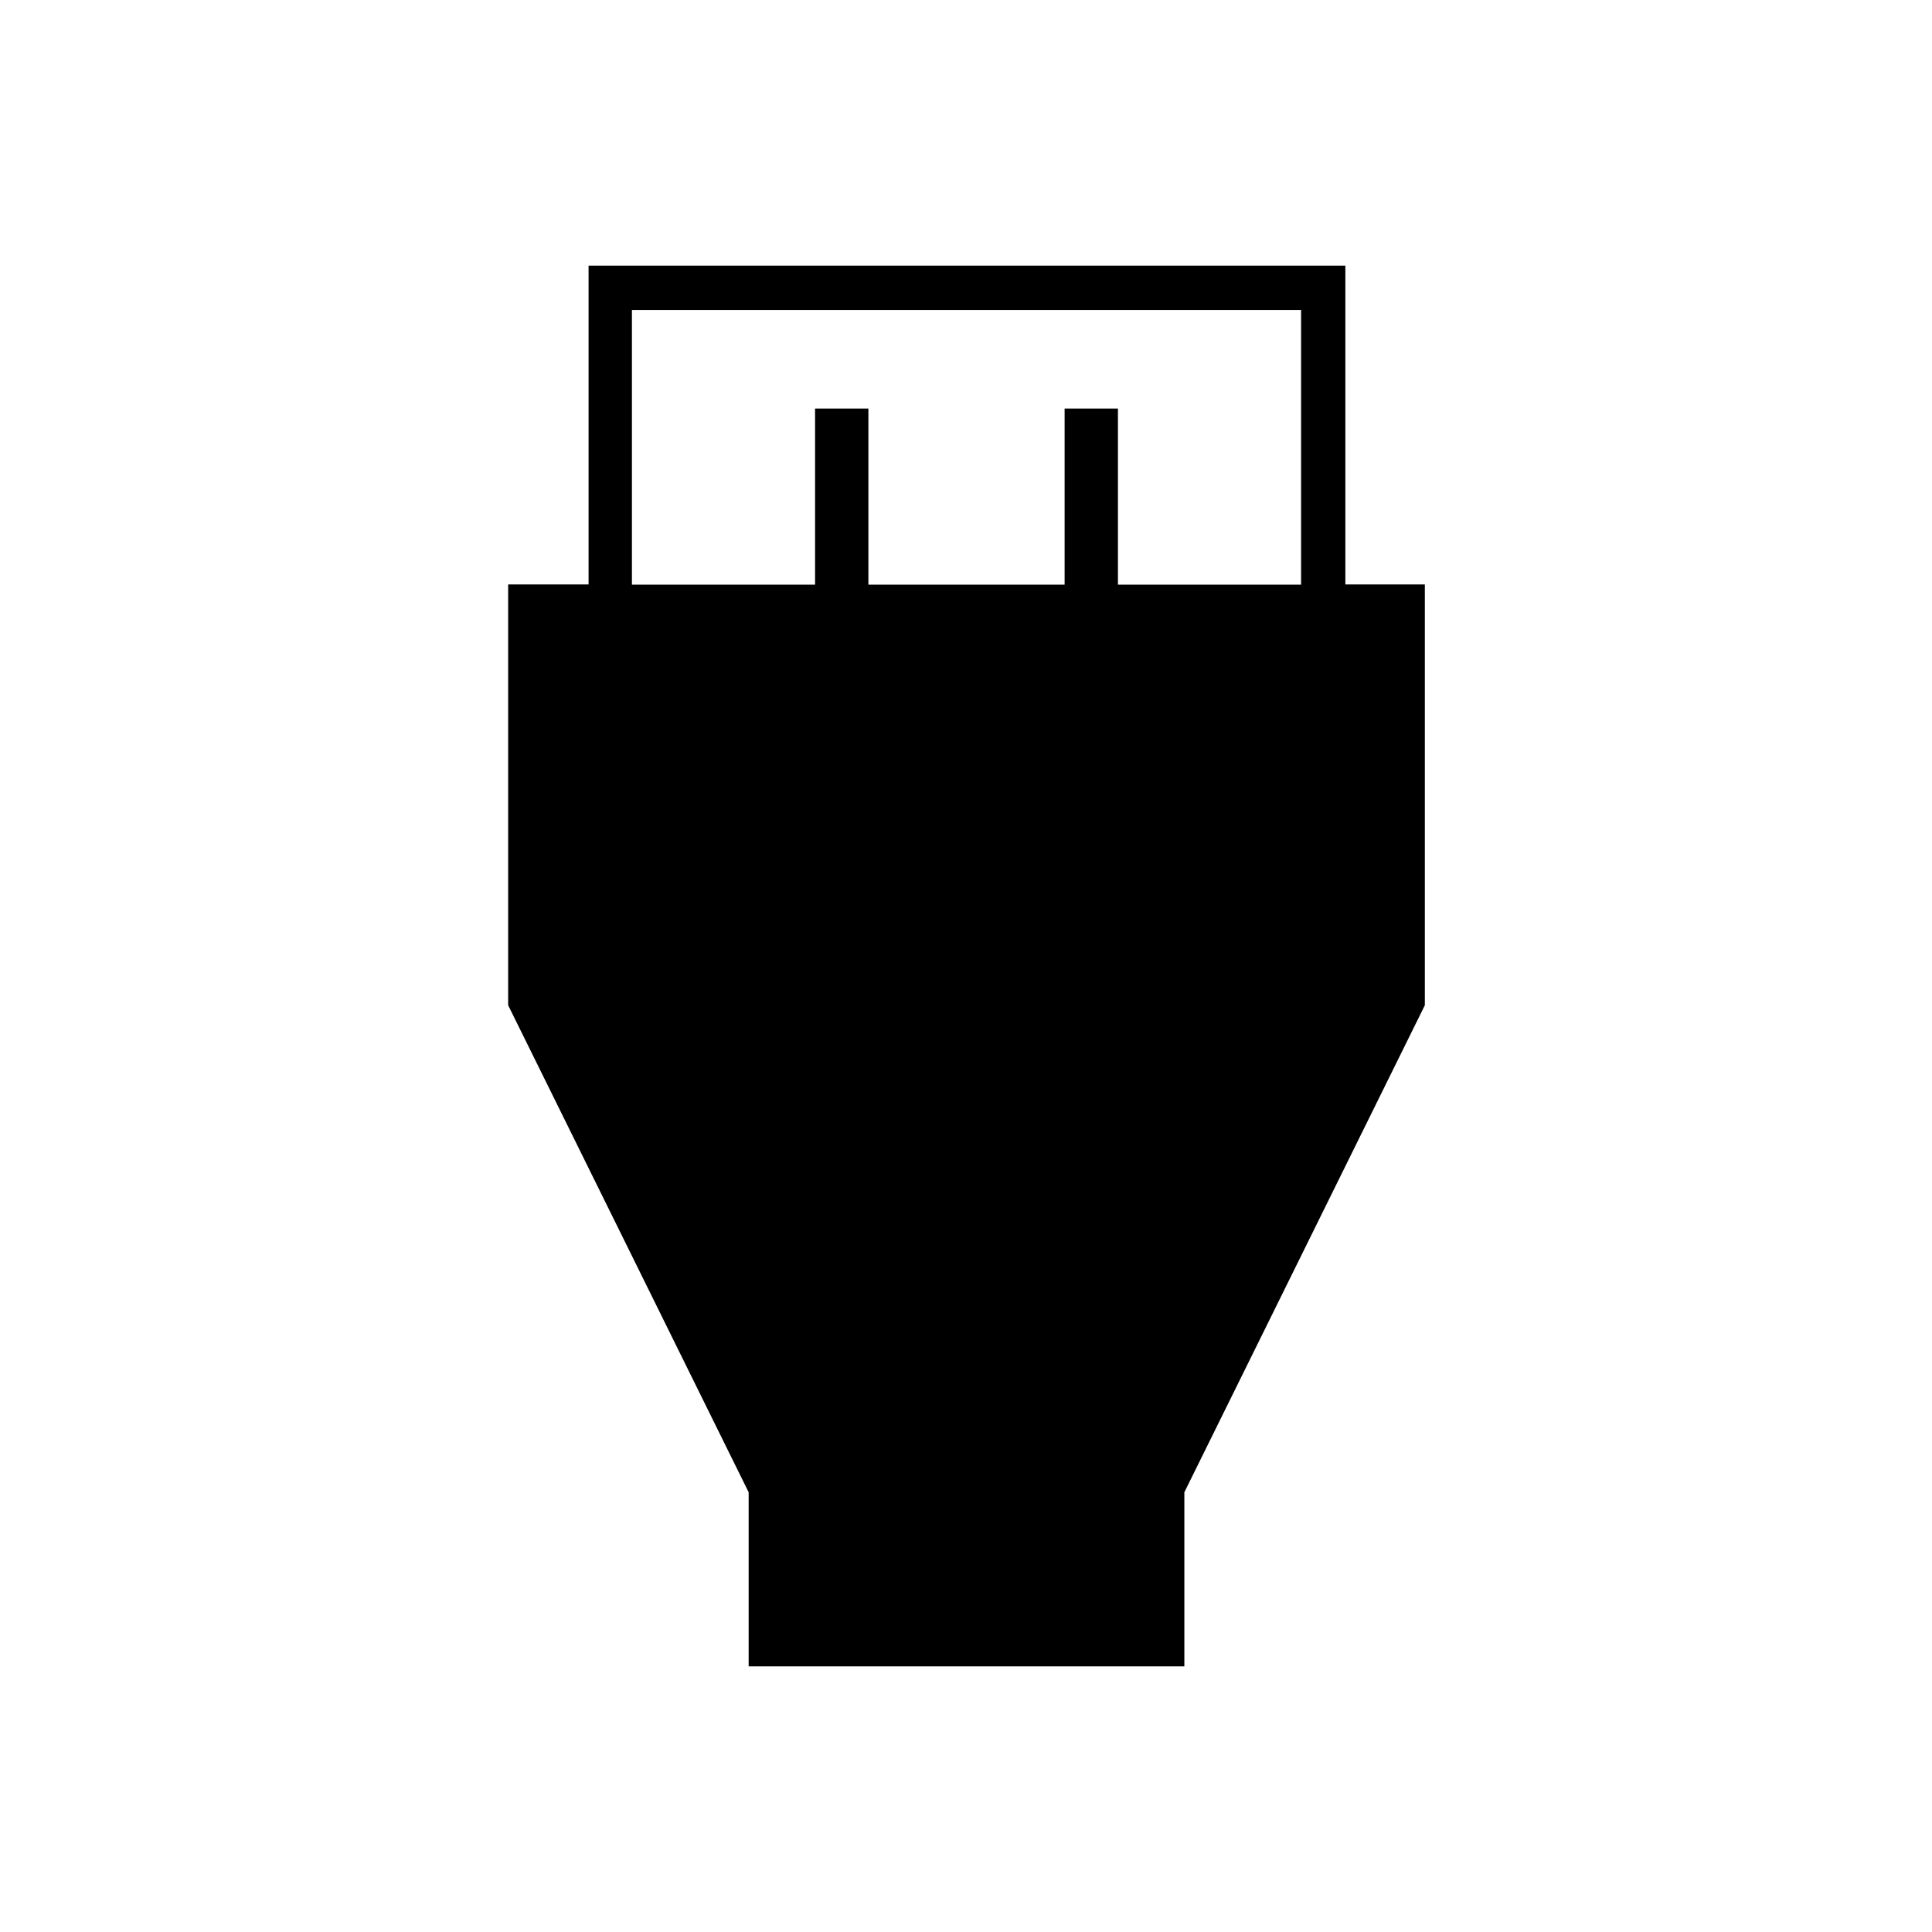 <svg xmlns="http://www.w3.org/2000/svg" height="48" viewBox="0 -960 960 960" width="48"><path d="M372-132v-86.5l-119.5-242v-209.09h39.96V-828H668.5v158.41H708v209.09l-119.5 242v86.5H372Zm-58-537.5h91V-757h26.5v87.5H529V-757h26.5v87.5h91V-806H314v136.5Z"/></svg>